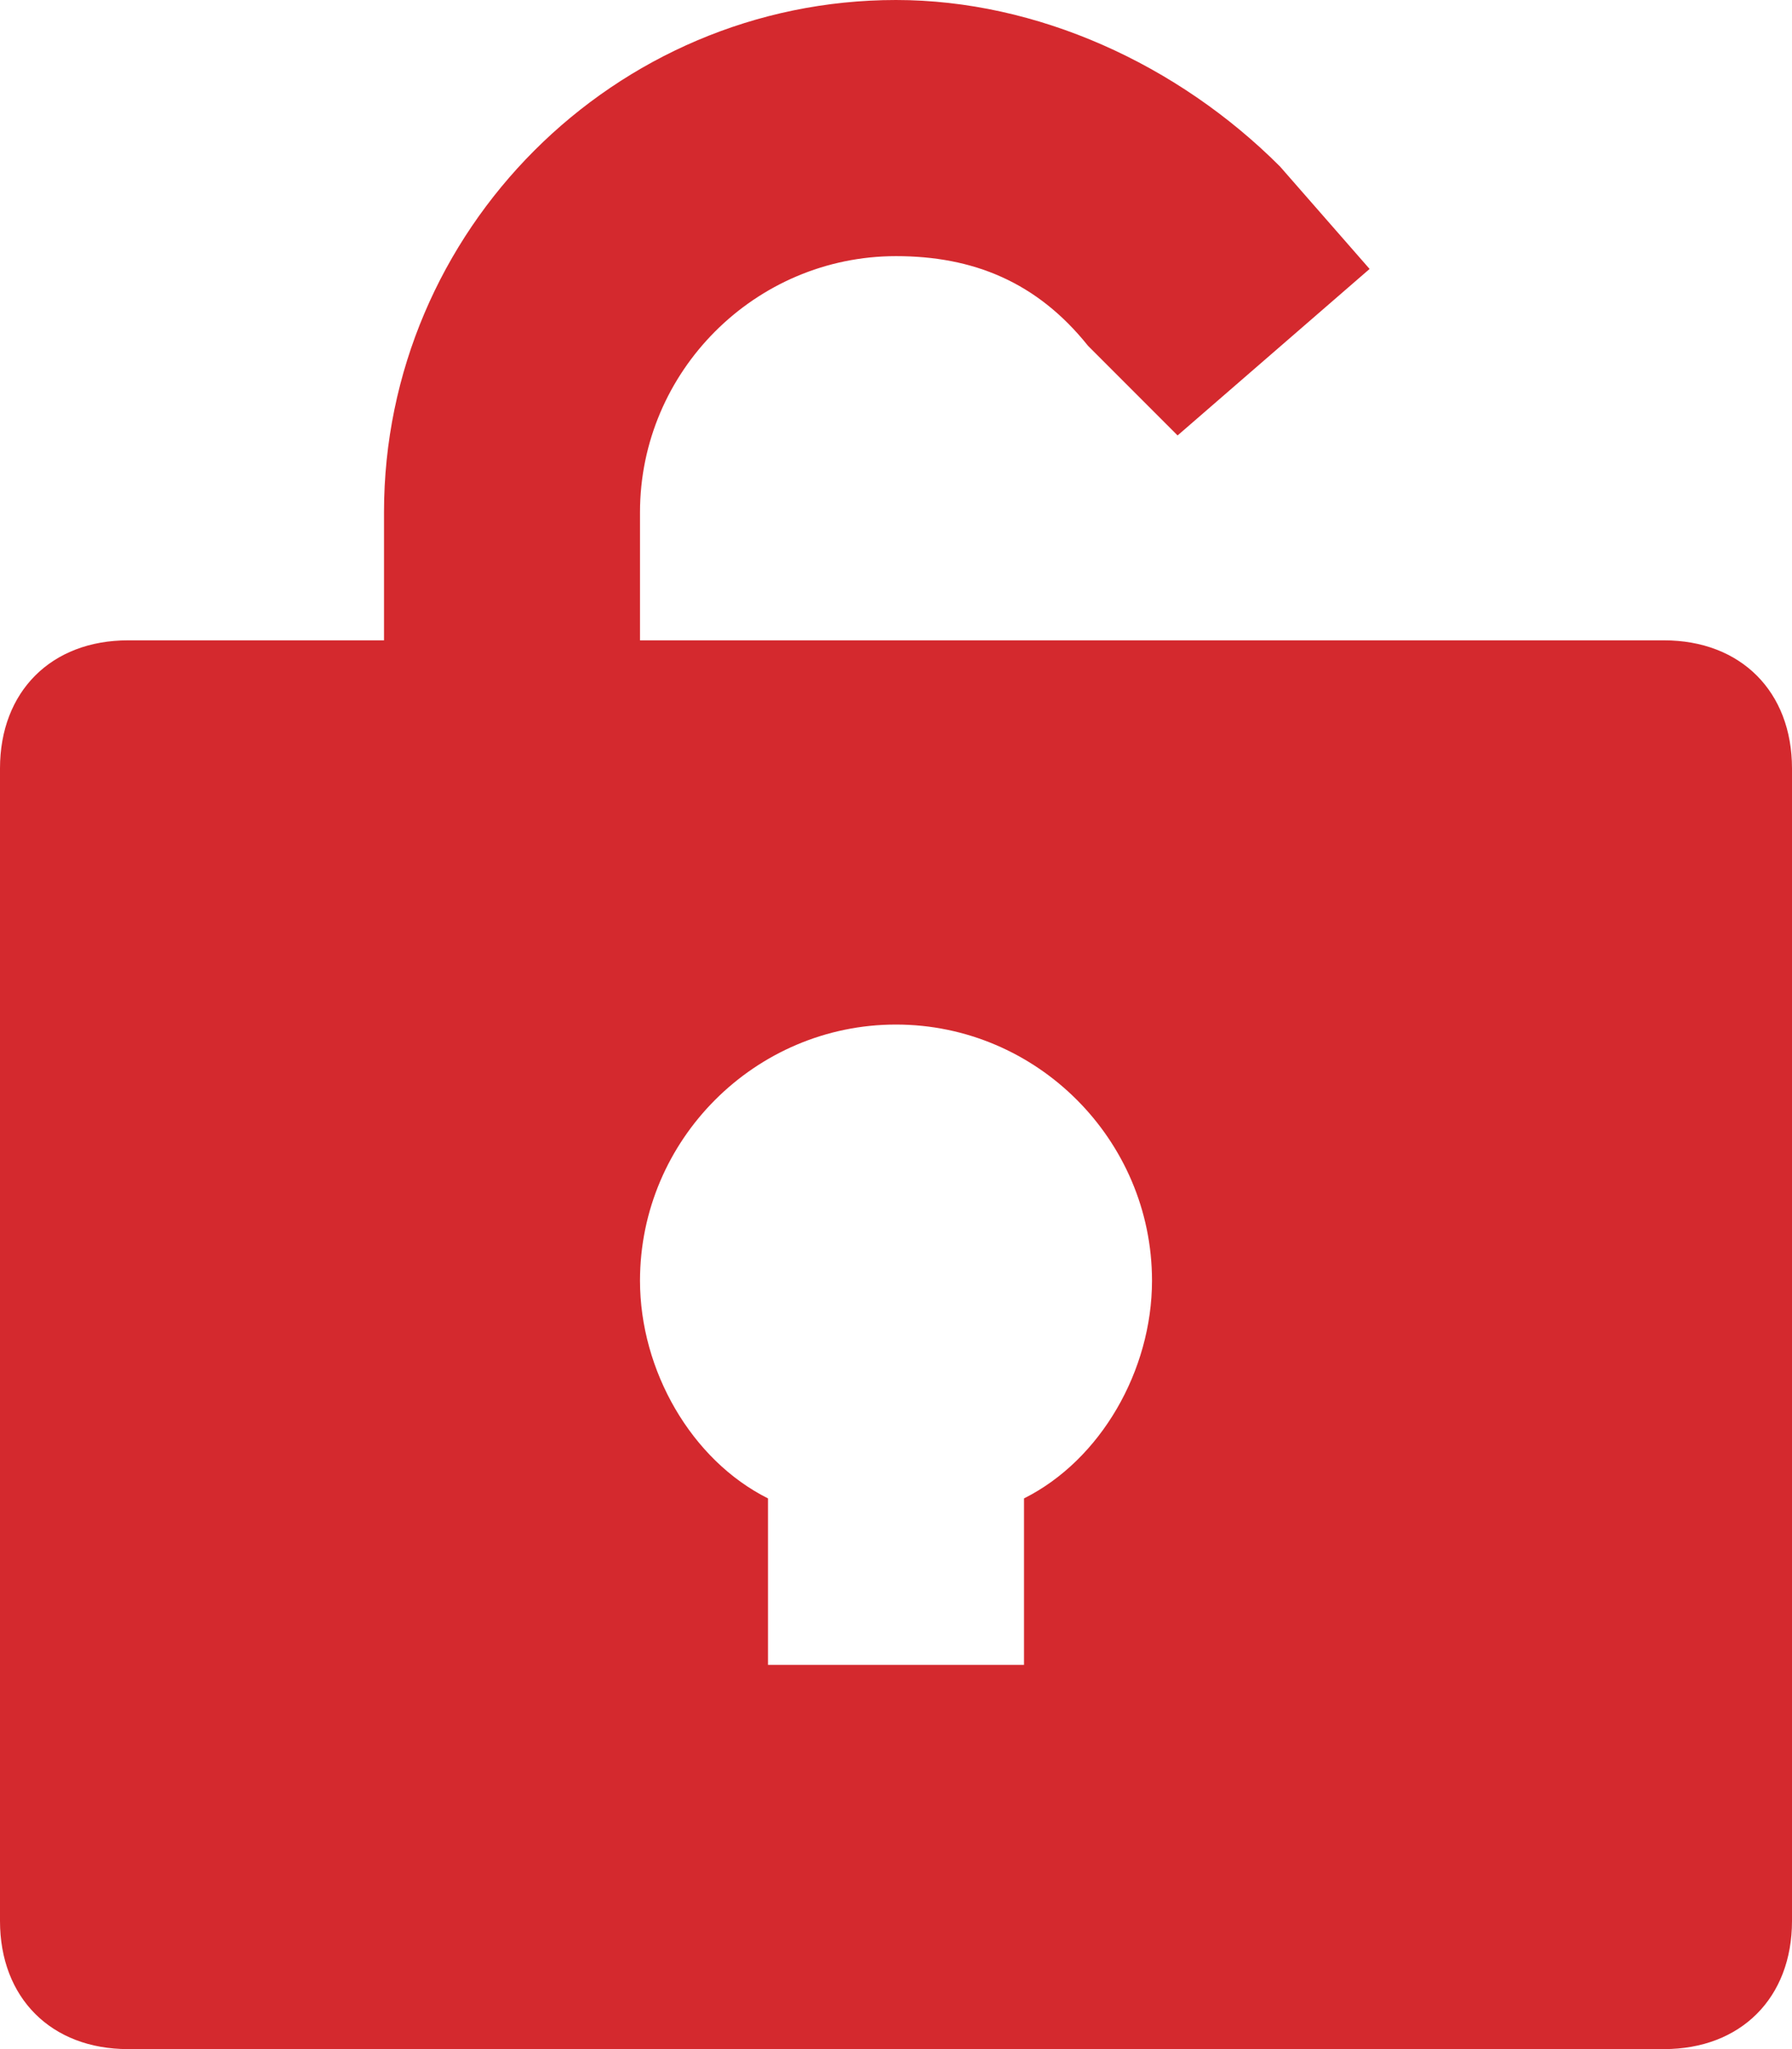 <svg width="14" height="16" viewBox="0 0 14 16" fill="none" xmlns="http://www.w3.org/2000/svg">
<path d="M0 15C0 15.6 0.4 16 1 16H13C13.6 16 14 15.6 14 15V6C14 5.4 13.6 5 13 5H5V4C5 2.9 5.9 2 7 2C7.6 2 8.1 2.2 8.5 2.7L9.2 3.4L10.7 2.1L10 1.3C9.2 0.5 8.1 0 7 0C4.8 0 3 1.8 3 4V5H1C0.4 5 0 5.4 0 6V15ZM7 8C8.1 8 9 8.9 9 10C9 10.7 8.6 11.4 8 11.7V13H6V11.7C5.4 11.4 5 10.7 5 10C5 8.9 5.9 8 7 8Z" fill="#D4292E"/>
</svg>
